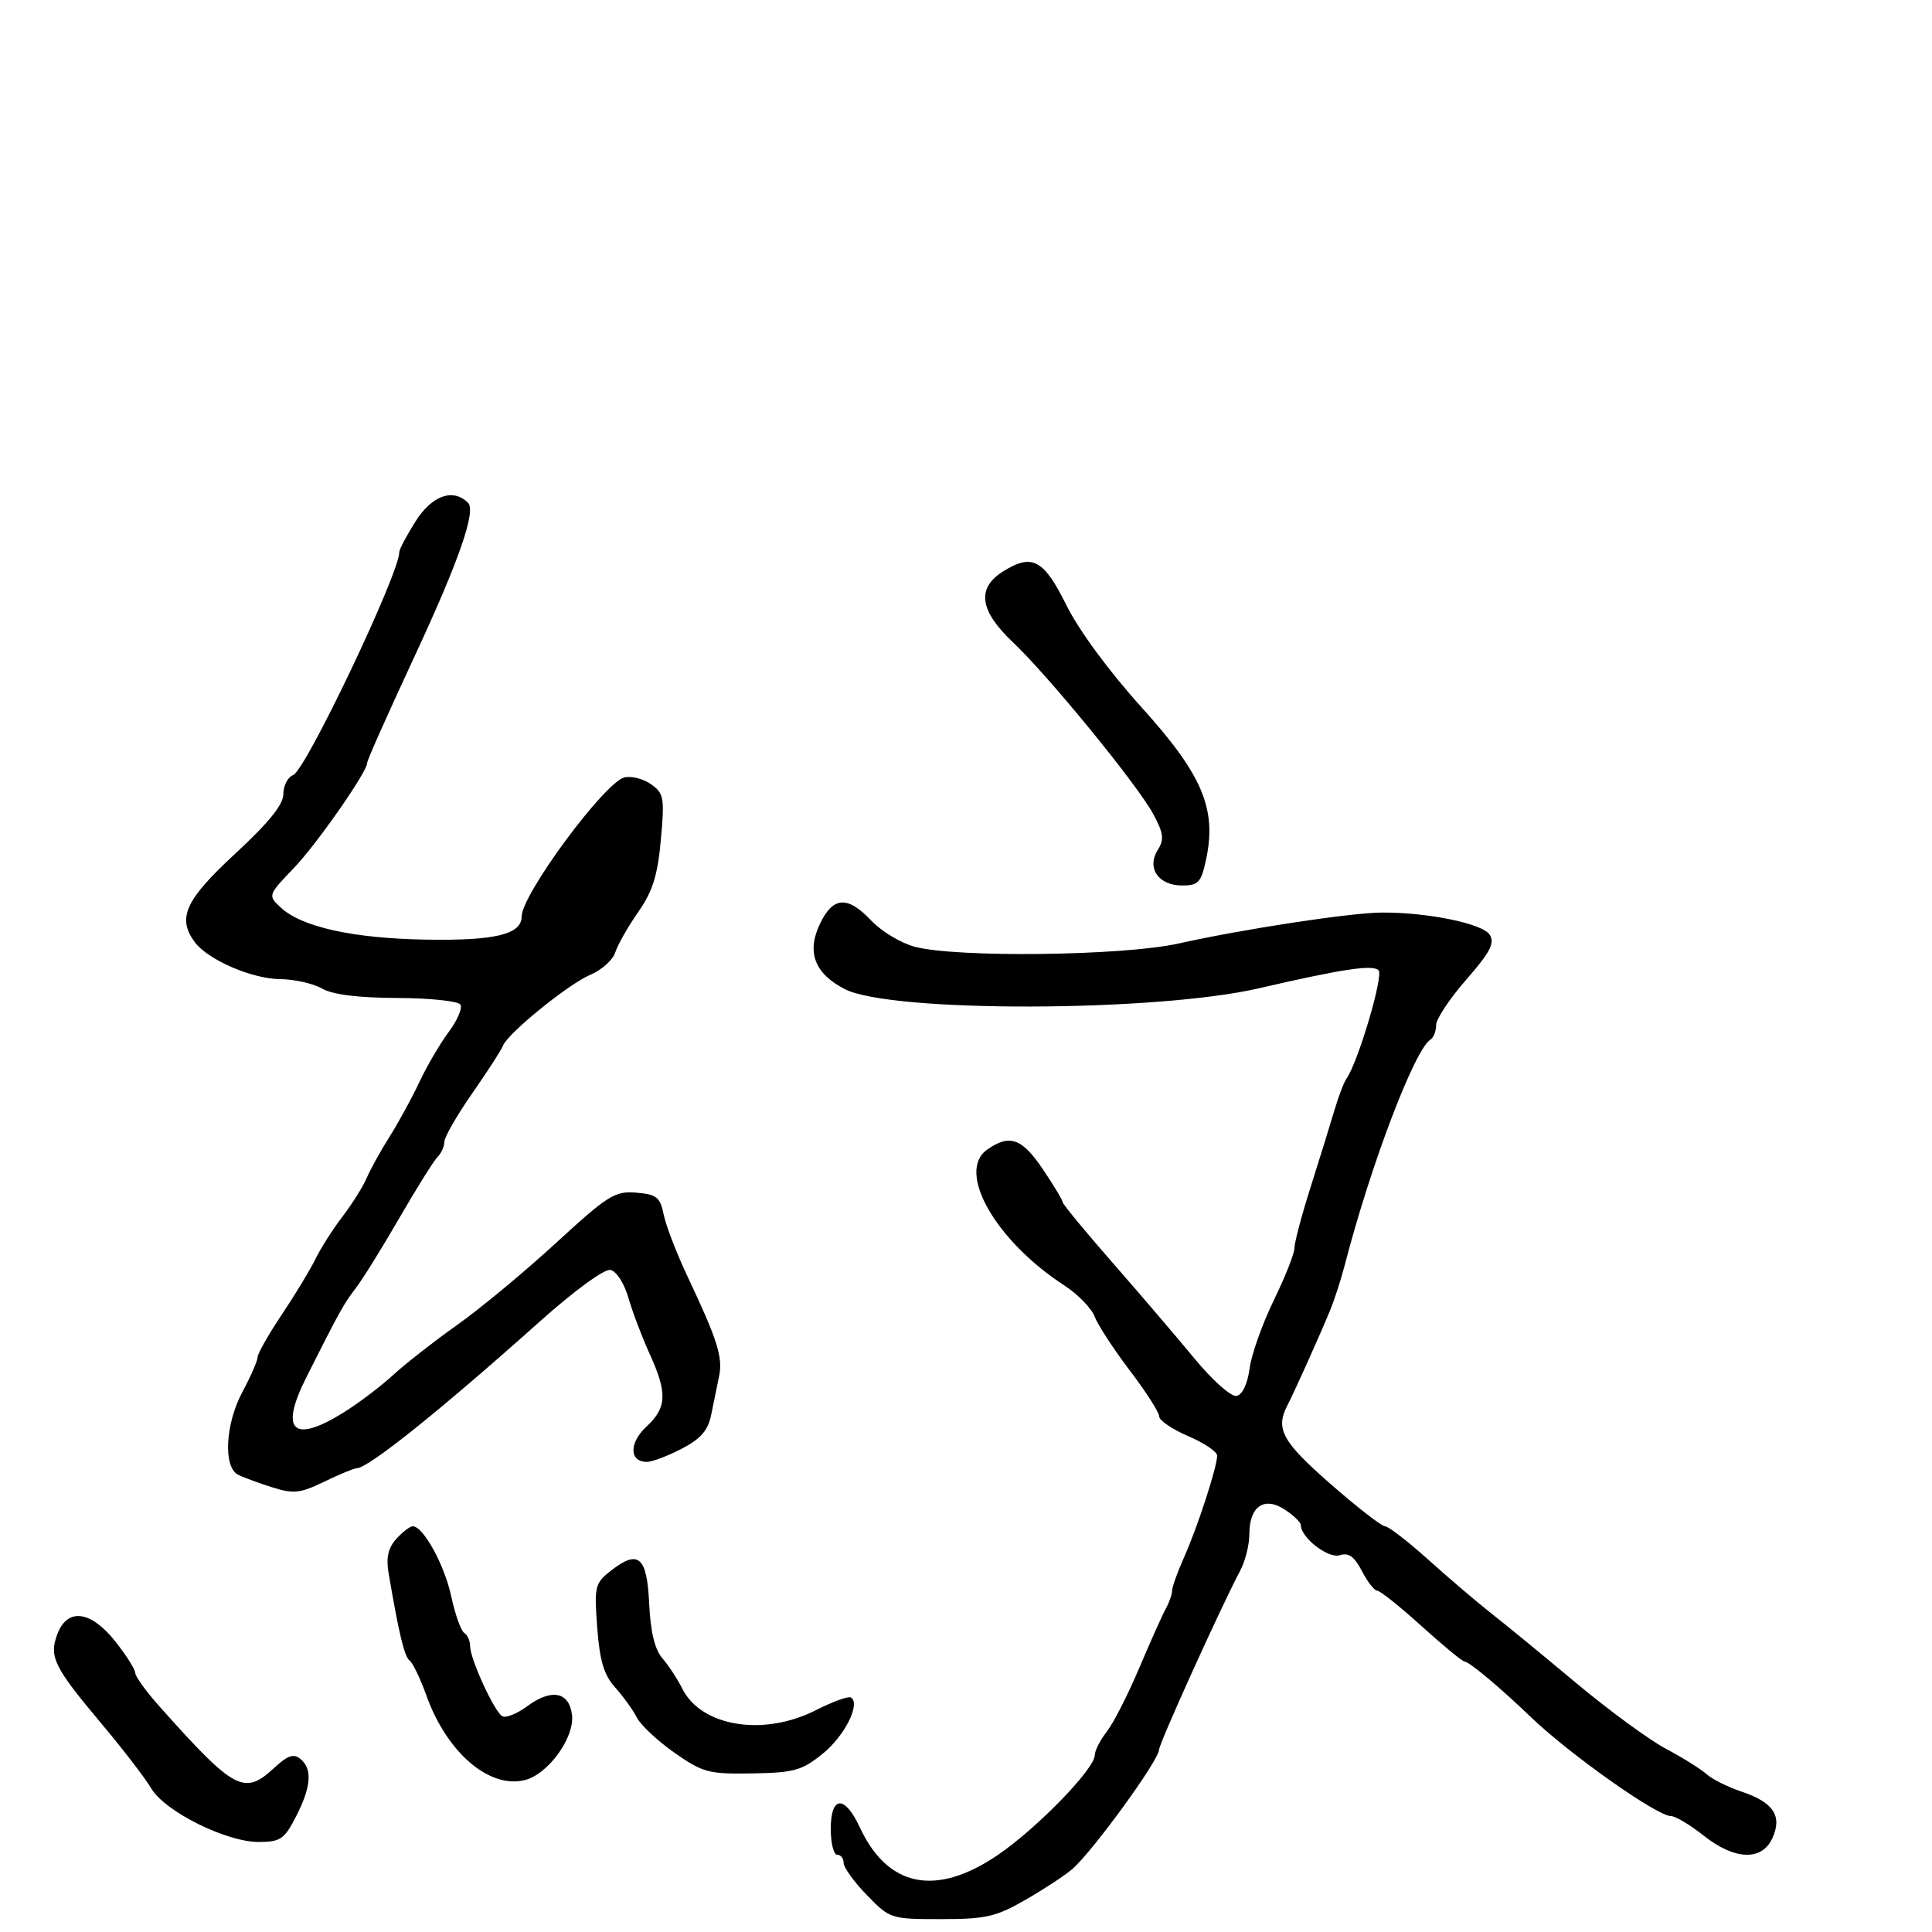 <svg xmlns="http://www.w3.org/2000/svg" width="300" height="300" viewBox="0 0 300 300" version="1.1">
	<path d="M 64.513 80.980 C 63.131 83.169, 62.001 85.307, 62.003 85.730 C 62.015 89.056, 47.474 119.604, 45.522 120.353 C 44.685 120.674, 44 121.996, 44 123.291 C 44 124.936, 41.746 127.729, 36.509 132.572 C 28.747 139.752, 27.468 142.555, 30.250 146.301 C 32.277 149.030, 39.113 151.997, 43.461 152.035 C 45.683 152.055, 48.625 152.714, 50 153.500 C 51.653 154.445, 55.615 154.941, 61.691 154.965 C 66.746 154.984, 71.158 155.447, 71.496 155.994 C 71.834 156.541, 71.015 158.453, 69.676 160.244 C 68.337 162.035, 66.292 165.525, 65.132 168 C 63.971 170.475, 61.884 174.300, 60.494 176.500 C 59.103 178.700, 57.510 181.577, 56.953 182.894 C 56.396 184.211, 54.702 186.911, 53.189 188.894 C 51.677 190.877, 49.783 193.850, 48.982 195.500 C 48.181 197.150, 45.832 201.030, 43.763 204.121 C 41.693 207.213, 40 210.194, 40 210.745 C 40 211.297, 38.942 213.717, 37.650 216.124 C 34.969 221.116, 34.630 227.847, 37 229.016 C 37.825 229.423, 40.201 230.295, 42.279 230.953 C 45.581 231.999, 46.599 231.888, 50.345 230.075 C 52.702 228.934, 54.958 228, 55.356 228 C 57.160 228, 68.293 219.083, 83.816 205.206 C 89.148 200.439, 93.833 197.014, 94.773 197.195 C 95.708 197.375, 96.916 199.240, 97.577 201.524 C 98.216 203.731, 99.698 207.641, 100.869 210.213 C 103.654 216.325, 103.557 218.579, 100.383 221.521 C 97.667 224.038, 97.697 227, 100.438 227 C 101.263 227, 103.704 226.080, 105.862 224.955 C 108.813 223.417, 109.946 222.115, 110.430 219.705 C 110.784 217.942, 111.334 215.256, 111.652 213.736 C 112.274 210.766, 111.431 208.099, 106.708 198.098 C 105.046 194.577, 103.403 190.302, 103.057 188.598 C 102.510 185.899, 101.962 185.461, 98.800 185.195 C 95.486 184.916, 94.401 185.596, 86.335 193.006 C 81.476 197.470, 74.575 203.196, 71 205.729 C 67.425 208.263, 62.925 211.783, 61 213.552 C 59.075 215.320, 55.596 217.944, 53.270 219.384 C 45.478 224.203, 43.385 222.175, 47.572 213.862 C 52.769 203.542, 53.357 202.482, 55.260 200 C 56.315 198.625, 59.357 193.728, 62.020 189.118 C 64.684 184.508, 67.344 180.256, 67.932 179.668 C 68.519 179.081, 69 178.013, 69 177.295 C 69 176.578, 70.956 173.180, 73.347 169.745 C 75.738 166.310, 77.875 163, 78.097 162.389 C 78.782 160.502, 88.287 152.778, 91.659 151.369 C 93.416 150.635, 95.160 149.072, 95.533 147.896 C 95.906 146.721, 97.509 143.900, 99.094 141.629 C 101.347 138.402, 102.117 135.948, 102.618 130.398 C 103.211 123.840, 103.091 123.177, 101.065 121.758 C 99.858 120.913, 98 120.449, 96.935 120.727 C 93.826 121.540, 81 138.917, 81 142.317 C 81 145.088, 76.889 146.085, 66.196 145.906 C 54.782 145.715, 46.781 143.937, 43.535 140.870 C 41.591 139.034, 41.614 138.968, 45.658 134.757 C 49.161 131.110, 57 119.879, 57 118.508 C 57 118.069, 59.774 111.833, 64.567 101.500 C 71.319 86.943, 73.948 79.348, 72.675 78.075 C 70.357 75.757, 67.071 76.927, 64.513 80.980 M 155.750 88.737 C 151.618 91.330, 152.096 94.820, 157.250 99.694 C 162.842 104.982, 176.667 121.909, 179.095 126.439 C 180.687 129.409, 180.799 130.348, 179.762 132.009 C 178.021 134.798, 179.892 137.500, 183.564 137.500 C 186.074 137.500, 186.512 137.028, 187.273 133.500 C 188.971 125.626, 186.718 120.297, 177.276 109.852 C 172.246 104.287, 167.520 97.868, 165.605 94 C 162.066 86.852, 160.277 85.897, 155.750 88.737 M 127.311 143.474 C 125.223 147.852, 126.488 151.167, 131.169 153.587 C 138.270 157.259, 179.423 157.176, 195.500 153.458 C 208.476 150.457, 213.153 149.753, 214.063 150.663 C 214.873 151.473, 210.871 164.978, 209.073 167.500 C 208.681 168.050, 207.828 170.300, 207.177 172.500 C 206.527 174.700, 204.870 180.045, 203.497 184.378 C 202.124 188.710, 201 192.950, 201 193.799 C 201 194.647, 199.555 198.303, 197.789 201.921 C 196.023 205.539, 194.335 210.294, 194.039 212.487 C 193.709 214.925, 192.917 216.584, 192 216.757 C 191.168 216.914, 188.272 214.338, 185.500 210.978 C 182.750 207.643, 177.012 200.931, 172.750 196.062 C 168.488 191.192, 165 186.959, 165 186.654 C 165 186.350, 163.618 184.053, 161.929 181.550 C 158.675 176.728, 156.783 176.063, 153.287 178.511 C 148.447 181.902, 154.566 192.664, 165.289 199.617 C 167.373 200.968, 169.484 203.143, 169.981 204.450 C 170.478 205.756, 172.935 209.522, 175.442 212.819 C 177.949 216.115, 180 219.320, 180 219.941 C 180 220.563, 182.025 221.939, 184.500 223 C 186.975 224.061, 189 225.423, 189 226.027 C 189 227.765, 185.968 237.093, 183.893 241.739 C 182.852 244.071, 182 246.439, 182 247.003 C 182 247.566, 181.568 248.809, 181.040 249.764 C 180.511 250.719, 178.650 254.875, 176.903 259 C 175.156 263.125, 172.888 267.573, 171.863 268.885 C 170.839 270.197, 170 271.835, 170 272.527 C 170 274.662, 161 283.926, 154.903 288.066 C 145.328 294.568, 137.835 293.056, 133.513 283.750 C 131.165 278.691, 129 278.811, 129 284 C 129 286.200, 129.450 288, 130 288 C 130.550 288, 131 288.576, 131 289.279 C 131 289.983, 132.626 292.233, 134.614 294.279 C 138.184 297.955, 138.324 298, 146.129 298 C 153.092 298, 154.652 297.642, 159.265 294.986 C 162.144 293.329, 165.400 291.190, 166.500 290.233 C 169.692 287.457, 179.945 273.353, 179.982 271.687 C 180.004 270.680, 189.553 249.607, 192.597 243.846 C 193.369 242.386, 194 239.853, 194 238.218 C 194 233.910, 196.302 232.313, 199.495 234.405 C 200.873 235.308, 202 236.401, 202 236.834 C 202 238.768, 206.253 242.055, 208.027 241.492 C 209.411 241.052, 210.305 241.690, 211.474 243.949 C 212.341 245.627, 213.413 247, 213.855 247 C 214.297 247, 217.394 249.475, 220.737 252.500 C 224.080 255.525, 227.085 258, 227.416 258 C 228.109 258, 233.013 262.107, 237.652 266.571 C 243.676 272.370, 257.290 282, 259.463 282 C 260.157 282, 262.424 283.350, 264.500 285 C 269.342 288.848, 273.580 289.015, 275.217 285.422 C 276.785 281.982, 275.376 279.859, 270.429 278.203 C 268.297 277.489, 265.845 276.264, 264.979 275.481 C 264.114 274.698, 261.269 272.921, 258.658 271.533 C 256.046 270.144, 249.740 265.519, 244.644 261.254 C 239.548 256.989, 233.650 252.150, 231.538 250.500 C 229.426 248.850, 225.069 245.137, 221.857 242.250 C 218.645 239.363, 215.588 237, 215.063 237 C 214.538 237, 210.709 234.024, 206.554 230.386 C 199.102 223.861, 198.015 221.875, 199.899 218.236 C 201.034 216.045, 204.899 207.448, 206.525 203.500 C 207.204 201.850, 208.226 198.700, 208.796 196.500 C 212.833 180.900, 219.655 162.949, 222.127 161.422 C 222.607 161.125, 223 160.113, 223 159.174 C 223 158.234, 225.104 155.061, 227.675 152.122 C 231.395 147.869, 232.139 146.443, 231.317 145.139 C 230.226 143.406, 221.587 141.642, 214.500 141.704 C 209.567 141.748, 193.064 144.265, 183 146.509 C 174.397 148.427, 148.466 148.741, 142.019 147.005 C 139.880 146.429, 136.865 144.617, 135.318 142.979 C 131.606 139.046, 129.356 139.185, 127.311 143.474 M 61.540 238.955 C 60.282 240.346, 59.932 241.862, 60.330 244.205 C 61.938 253.679, 62.799 257.267, 63.607 257.853 C 64.098 258.209, 65.276 260.665, 66.225 263.312 C 69.391 272.142, 75.983 277.795, 81.501 276.410 C 85.108 275.505, 89.226 269.830, 88.822 266.319 C 88.405 262.692, 85.643 262.149, 81.855 264.949 C 80.261 266.127, 78.516 266.819, 77.976 266.485 C 76.720 265.709, 73 257.581, 73 255.614 C 73 254.791, 72.586 253.862, 72.081 253.550 C 71.575 253.238, 70.669 250.684, 70.067 247.875 C 69.019 242.989, 65.726 237, 64.087 237 C 63.660 237, 62.514 237.880, 61.540 238.955 M 94.797 243.945 C 92.381 245.846, 92.258 246.369, 92.735 252.733 C 93.121 257.880, 93.782 260.099, 95.499 262 C 96.740 263.375, 98.259 265.479, 98.874 266.676 C 99.488 267.873, 102.131 270.348, 104.746 272.176 C 109.142 275.250, 110.051 275.491, 116.812 275.374 C 123.317 275.262, 124.526 274.924, 127.758 272.308 C 131.169 269.548, 133.678 264.537, 132.129 263.580 C 131.746 263.343, 129.281 264.241, 126.649 265.575 C 118.546 269.683, 108.886 268.111, 105.940 262.205 C 105.198 260.717, 103.807 258.597, 102.850 257.493 C 101.673 256.137, 101.009 253.384, 100.804 249.003 C 100.460 241.660, 99.128 240.539, 94.797 243.945 M 8.916 253.722 C 7.575 257.249, 8.353 258.833, 15.767 267.661 C 19.075 271.599, 22.546 276.116, 23.481 277.698 C 25.609 281.300, 35.174 286.055, 40.230 286.023 C 43.559 286.003, 44.176 285.575, 45.980 282.040 C 48.335 277.423, 48.539 274.692, 46.647 273.122 C 45.606 272.258, 44.670 272.576, 42.595 274.499 C 37.913 278.839, 36.427 278.044, 24.750 264.960 C 22.688 262.649, 21 260.315, 21 259.773 C 21 259.231, 19.612 257.036, 17.916 254.894 C 14.109 250.088, 10.477 249.614, 8.916 253.722" stroke="none" fill="black" fill-rule="evenodd"/>
</svg>